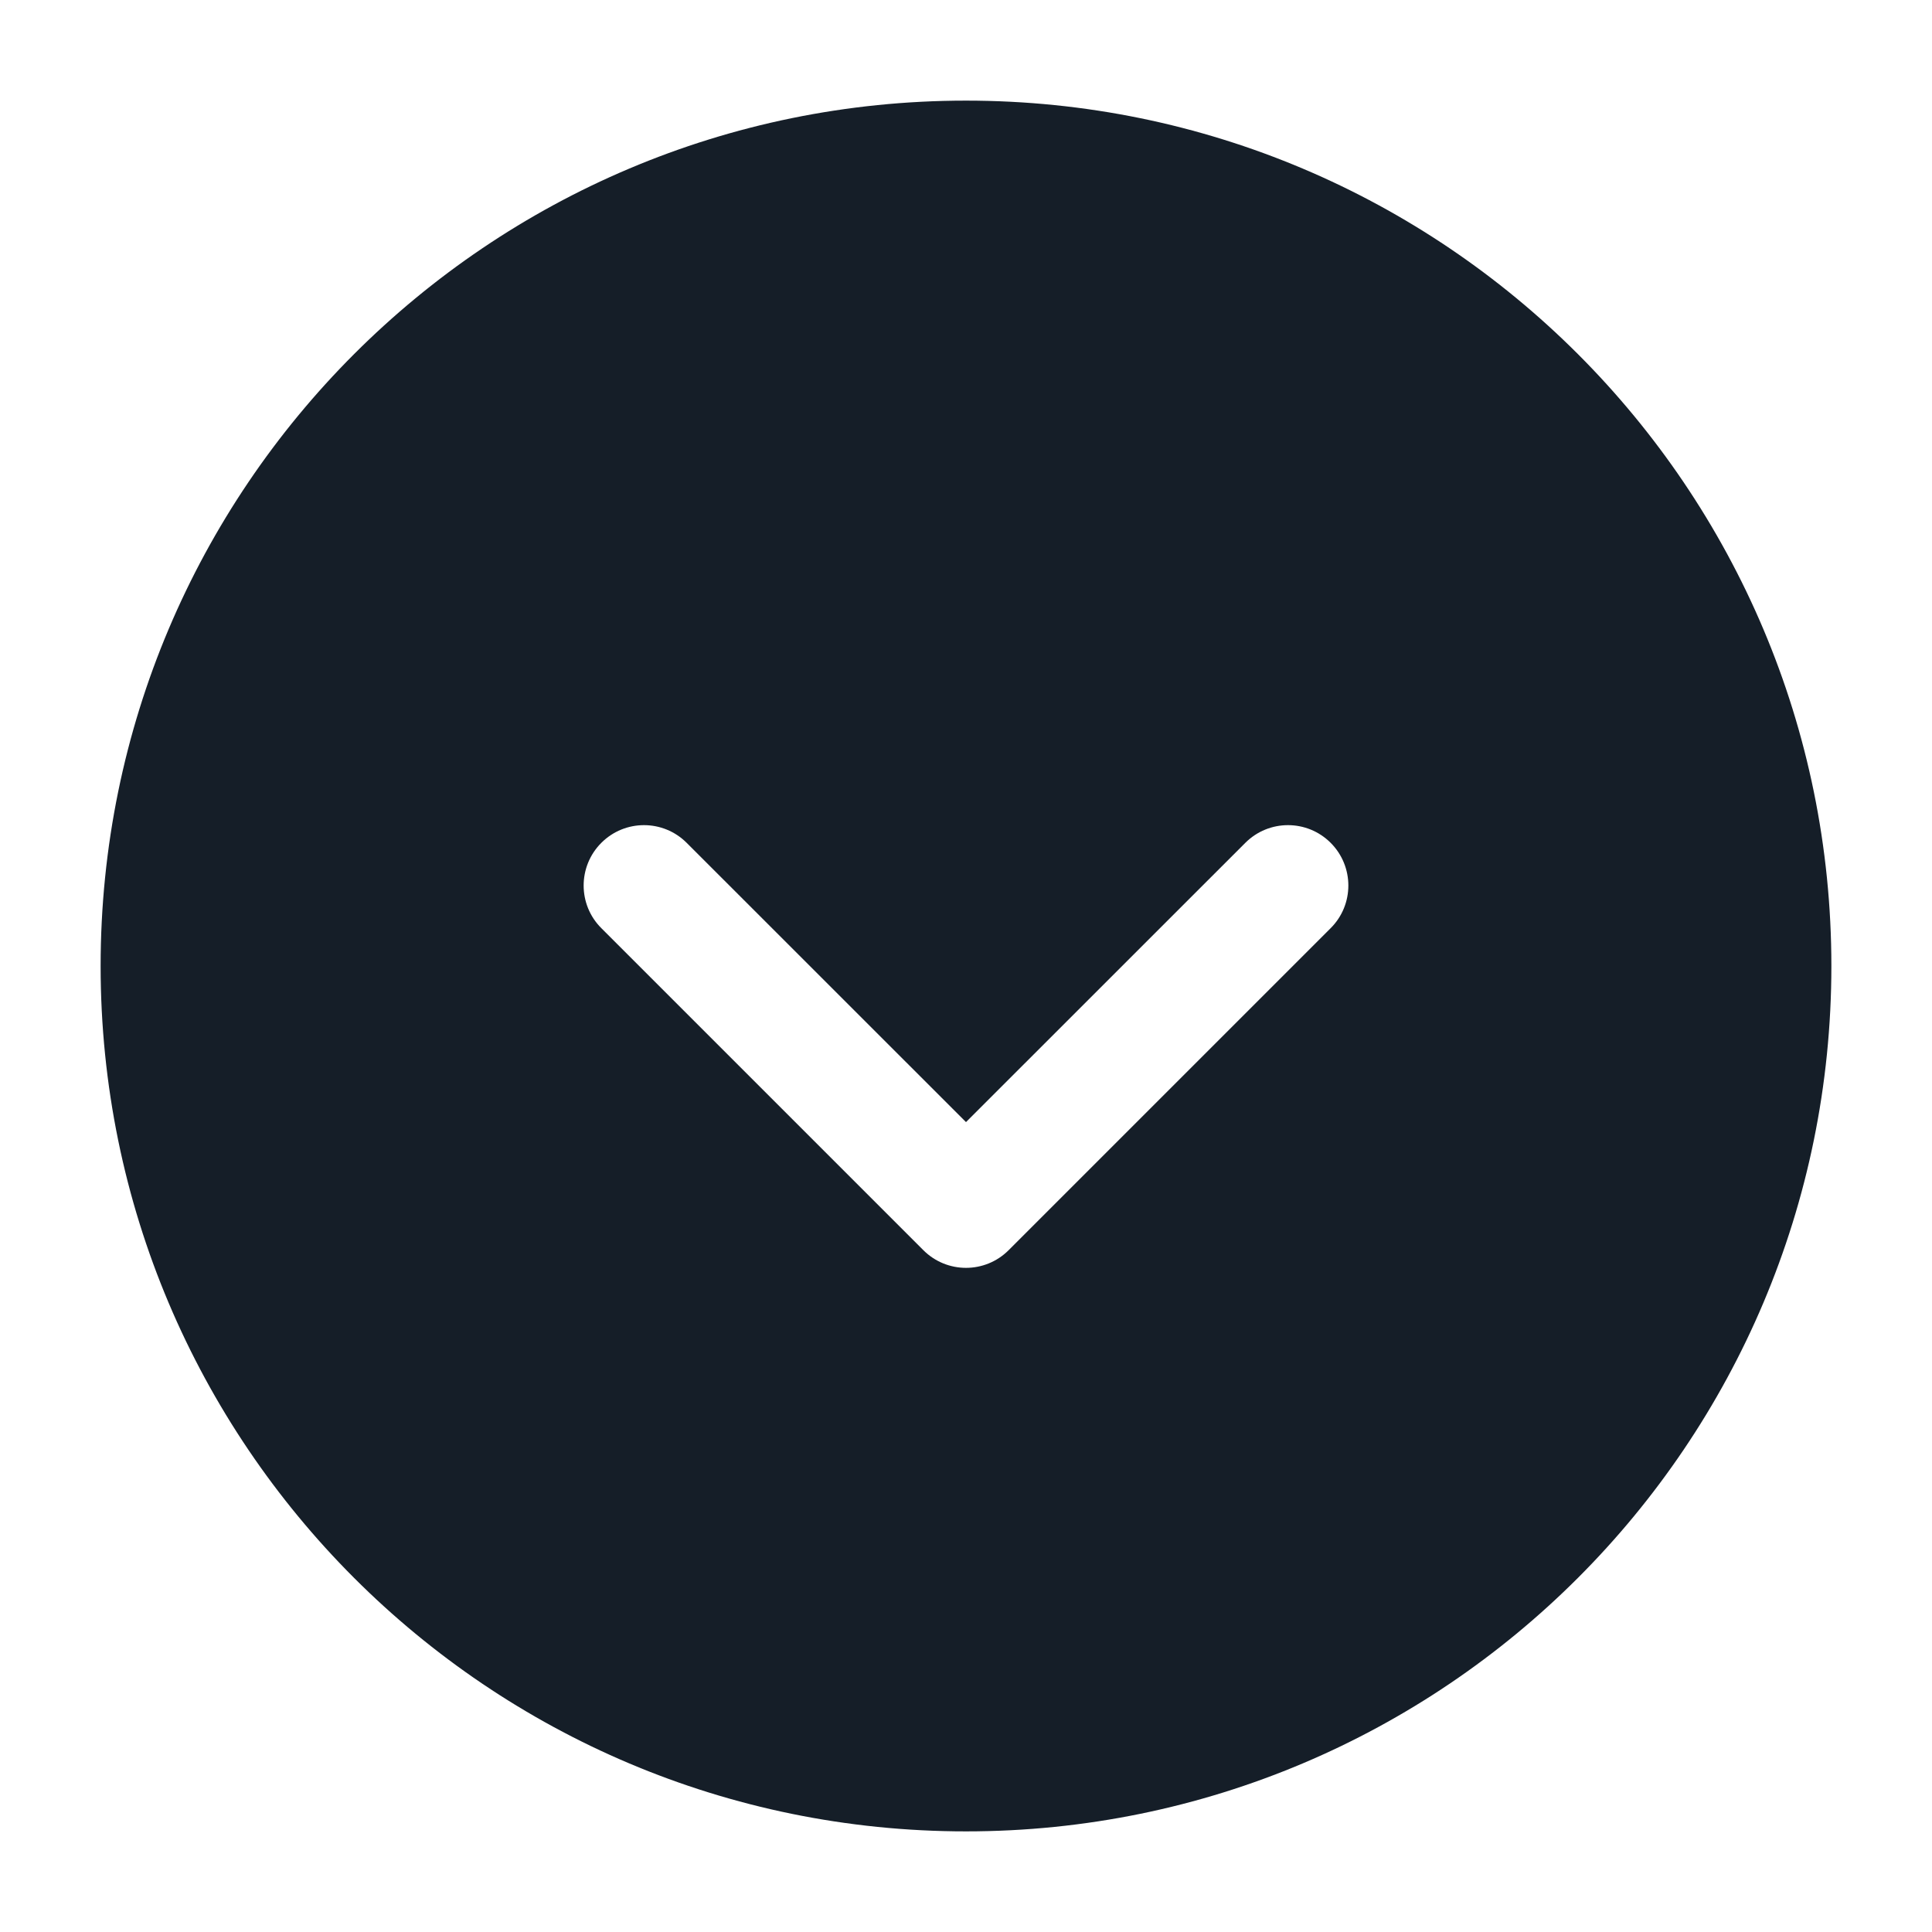 <svg xmlns="http://www.w3.org/2000/svg" viewBox="0 0 24 24">
  <defs/>
  <path fill="#151E28" d="M12,1.25 C17.937,1.25 22.75,6.063 22.75,12 C22.75,17.937 17.937,22.75 12,22.75 C6.063,22.75 1.25,17.937 1.25,12 C1.25,6.063 6.063,1.25 12,1.25 Z M16.53,10.47 C16.237,10.177 15.763,10.177 15.47,10.47 L12,13.939 L8.53,10.47 C8.237,10.177 7.763,10.177 7.47,10.47 C7.177,10.763 7.177,11.238 7.47,11.53 L11.47,15.53 C11.763,15.823 12.237,15.823 12.53,15.53 L16.53,11.53 C16.823,11.238 16.823,10.763 16.53,10.47 Z"/>
</svg>

